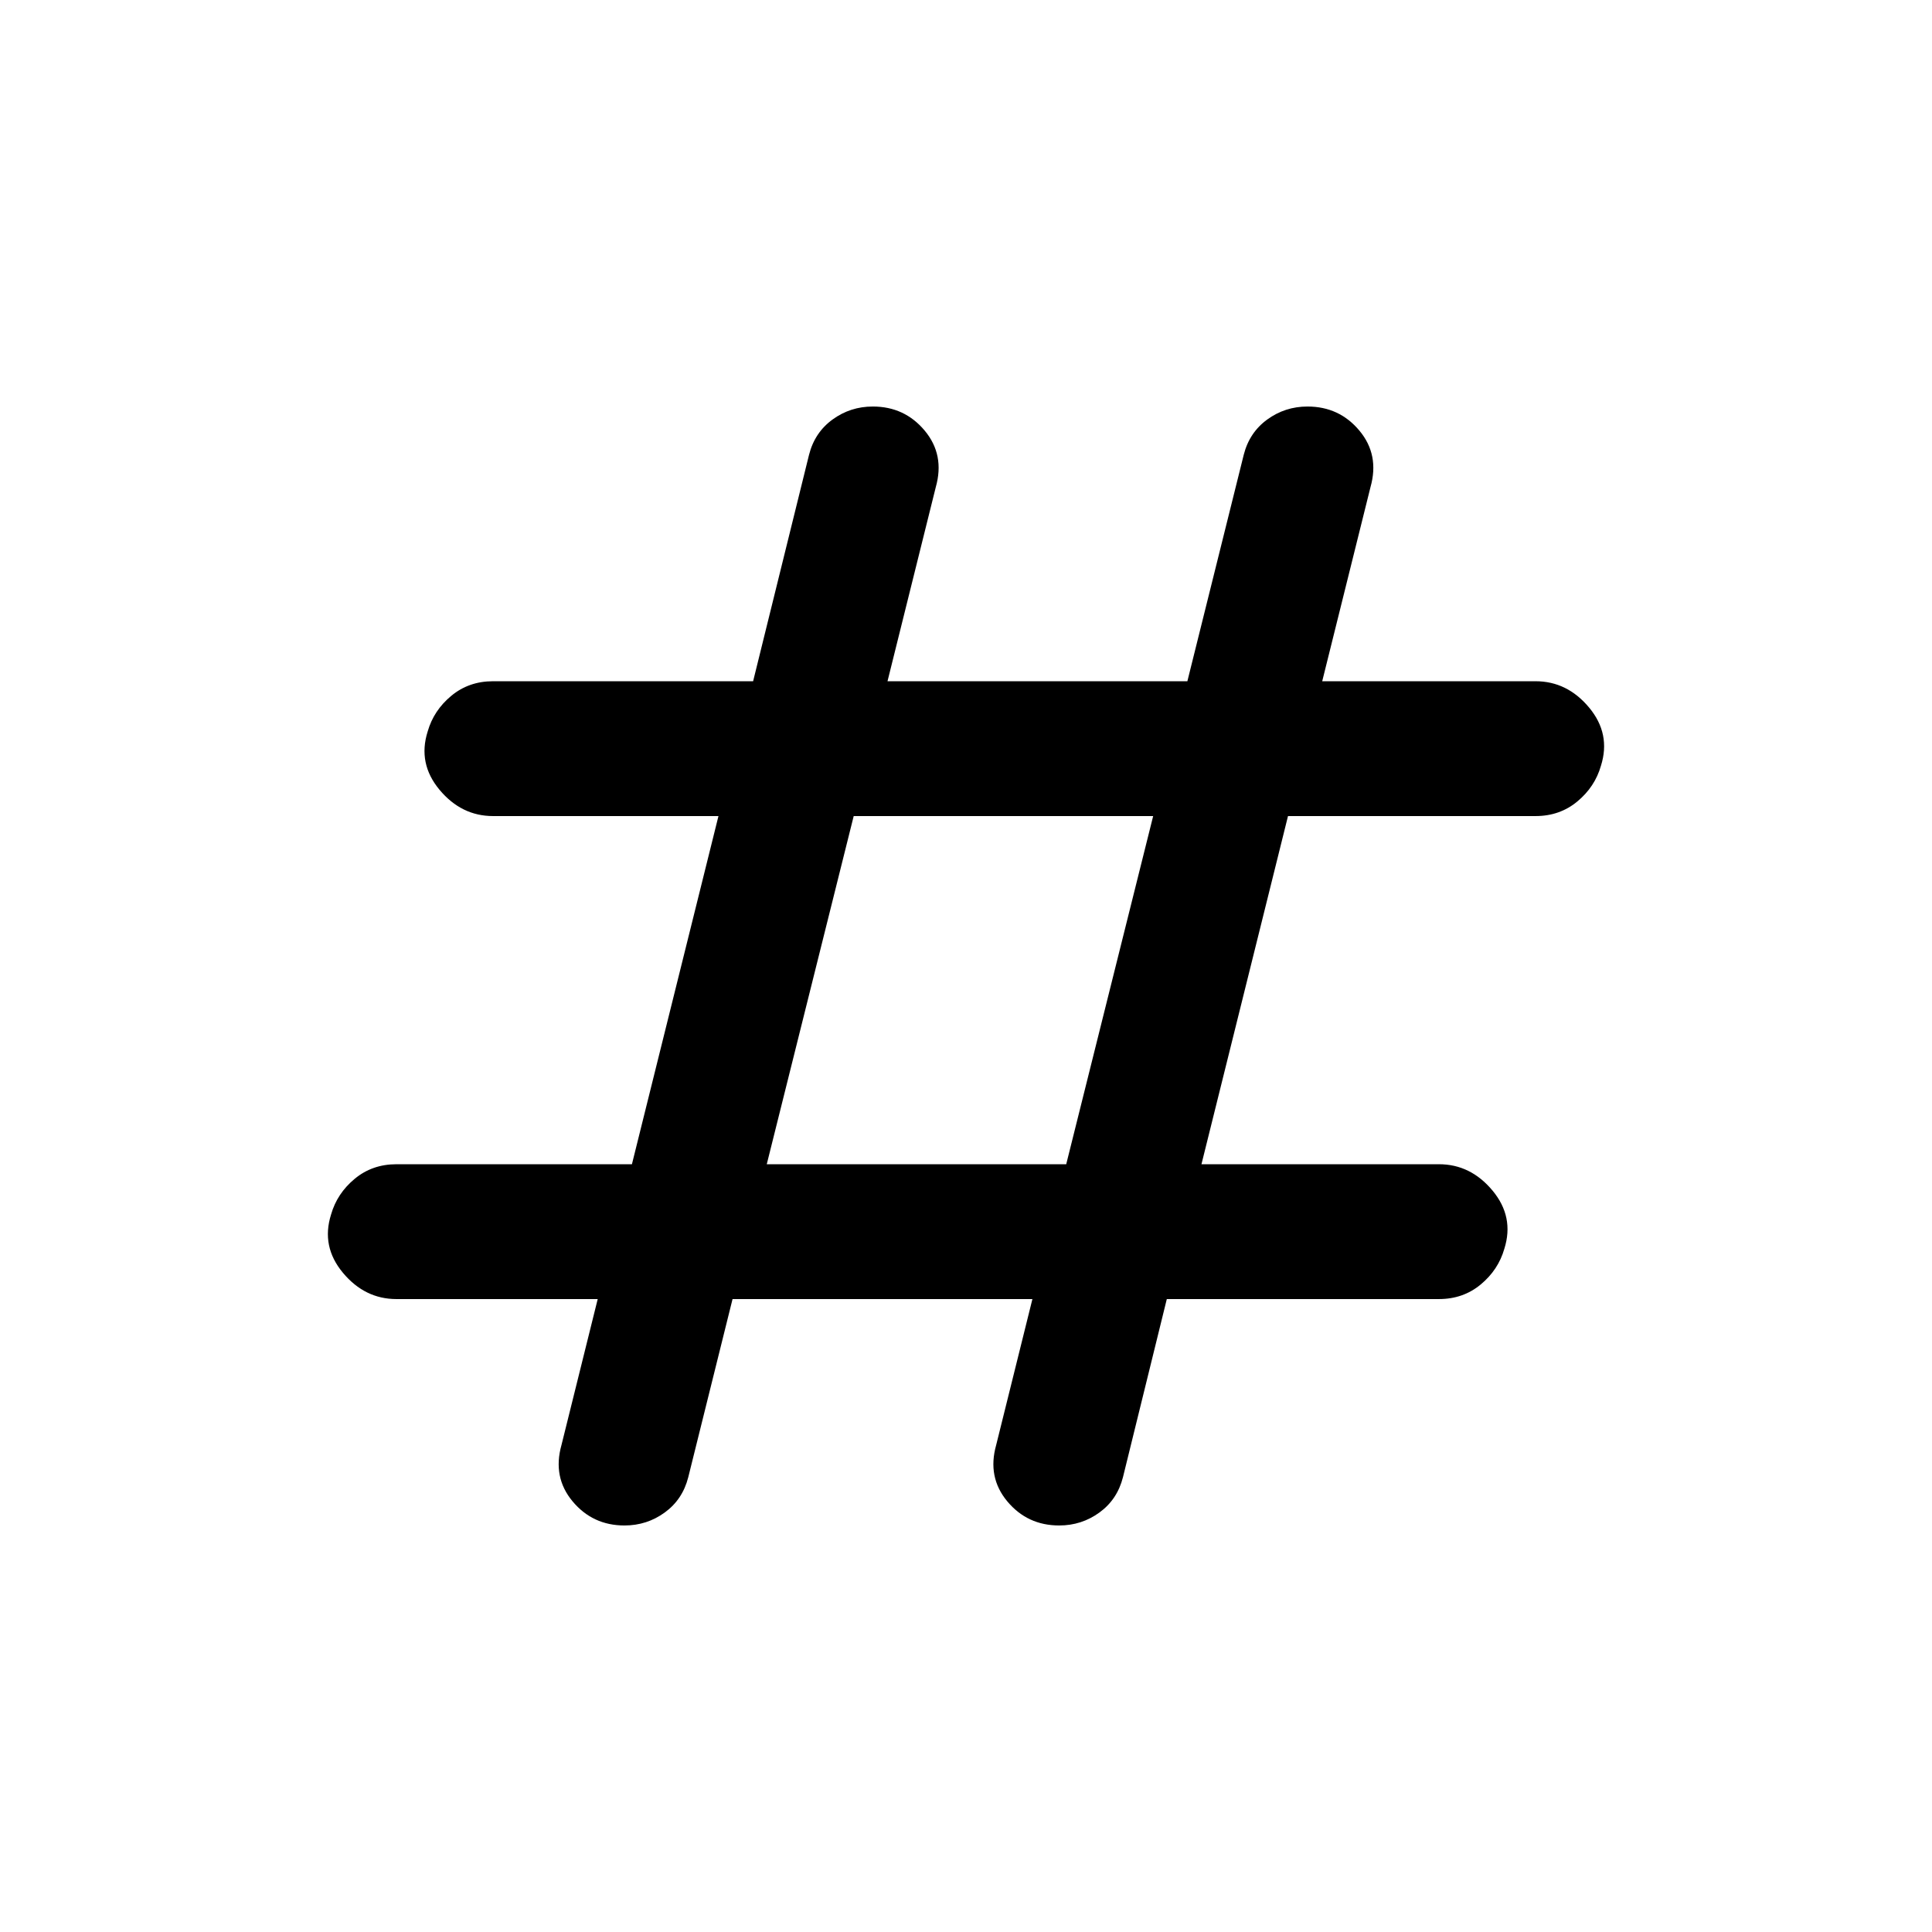 <svg xmlns="http://www.w3.org/2000/svg" height="20" viewBox="0 -960 960 960" width="20"><path d="M364-314.5 342-226q-2.81 11.1-11.69 17.55-8.87 6.45-20 6.45-15.81 0-25.81-12-10-12-5.5-28l18-72.5H197q-15.72 0-26.61-13.07-10.89-13.07-5.89-28.93 3-10.5 11.74-17.75 8.73-7.25 20.76-7.25h117l43-173H245q-15.72 0-26.61-13.07-10.89-13.07-5.89-28.93 3-10.5 11.74-17.75 8.73-7.25 20.76-7.25h129.22L402-734q2.81-11.1 11.69-17.55 8.87-6.45 20-6.45 15.81 0 25.81 12 10 12 5.5 28l-24 96.5h149L618-734q2.81-11.1 11.69-17.55 8.87-6.45 20-6.45 15.81 0 25.81 12 10 12 5.5 28l-24 96.5h106q15.72 0 26.61 13.07 10.89 13.07 5.89 28.93-3 10.5-11.74 17.75-8.73 7.25-20.76 7.25H640l-43 173h118q15.72 0 26.61 13.07 10.89 13.07 5.89 28.93-3 10.5-11.74 17.75-8.73 7.25-20.76 7.25H579.78L558-226q-2.81 11.1-11.69 17.55-8.87 6.45-20 6.45-15.81 0-25.81-12-10-12-5.5-28l18-72.5H364Zm17-67h148.8l43.2-173H424.2l-43.2 173Z"/></svg>